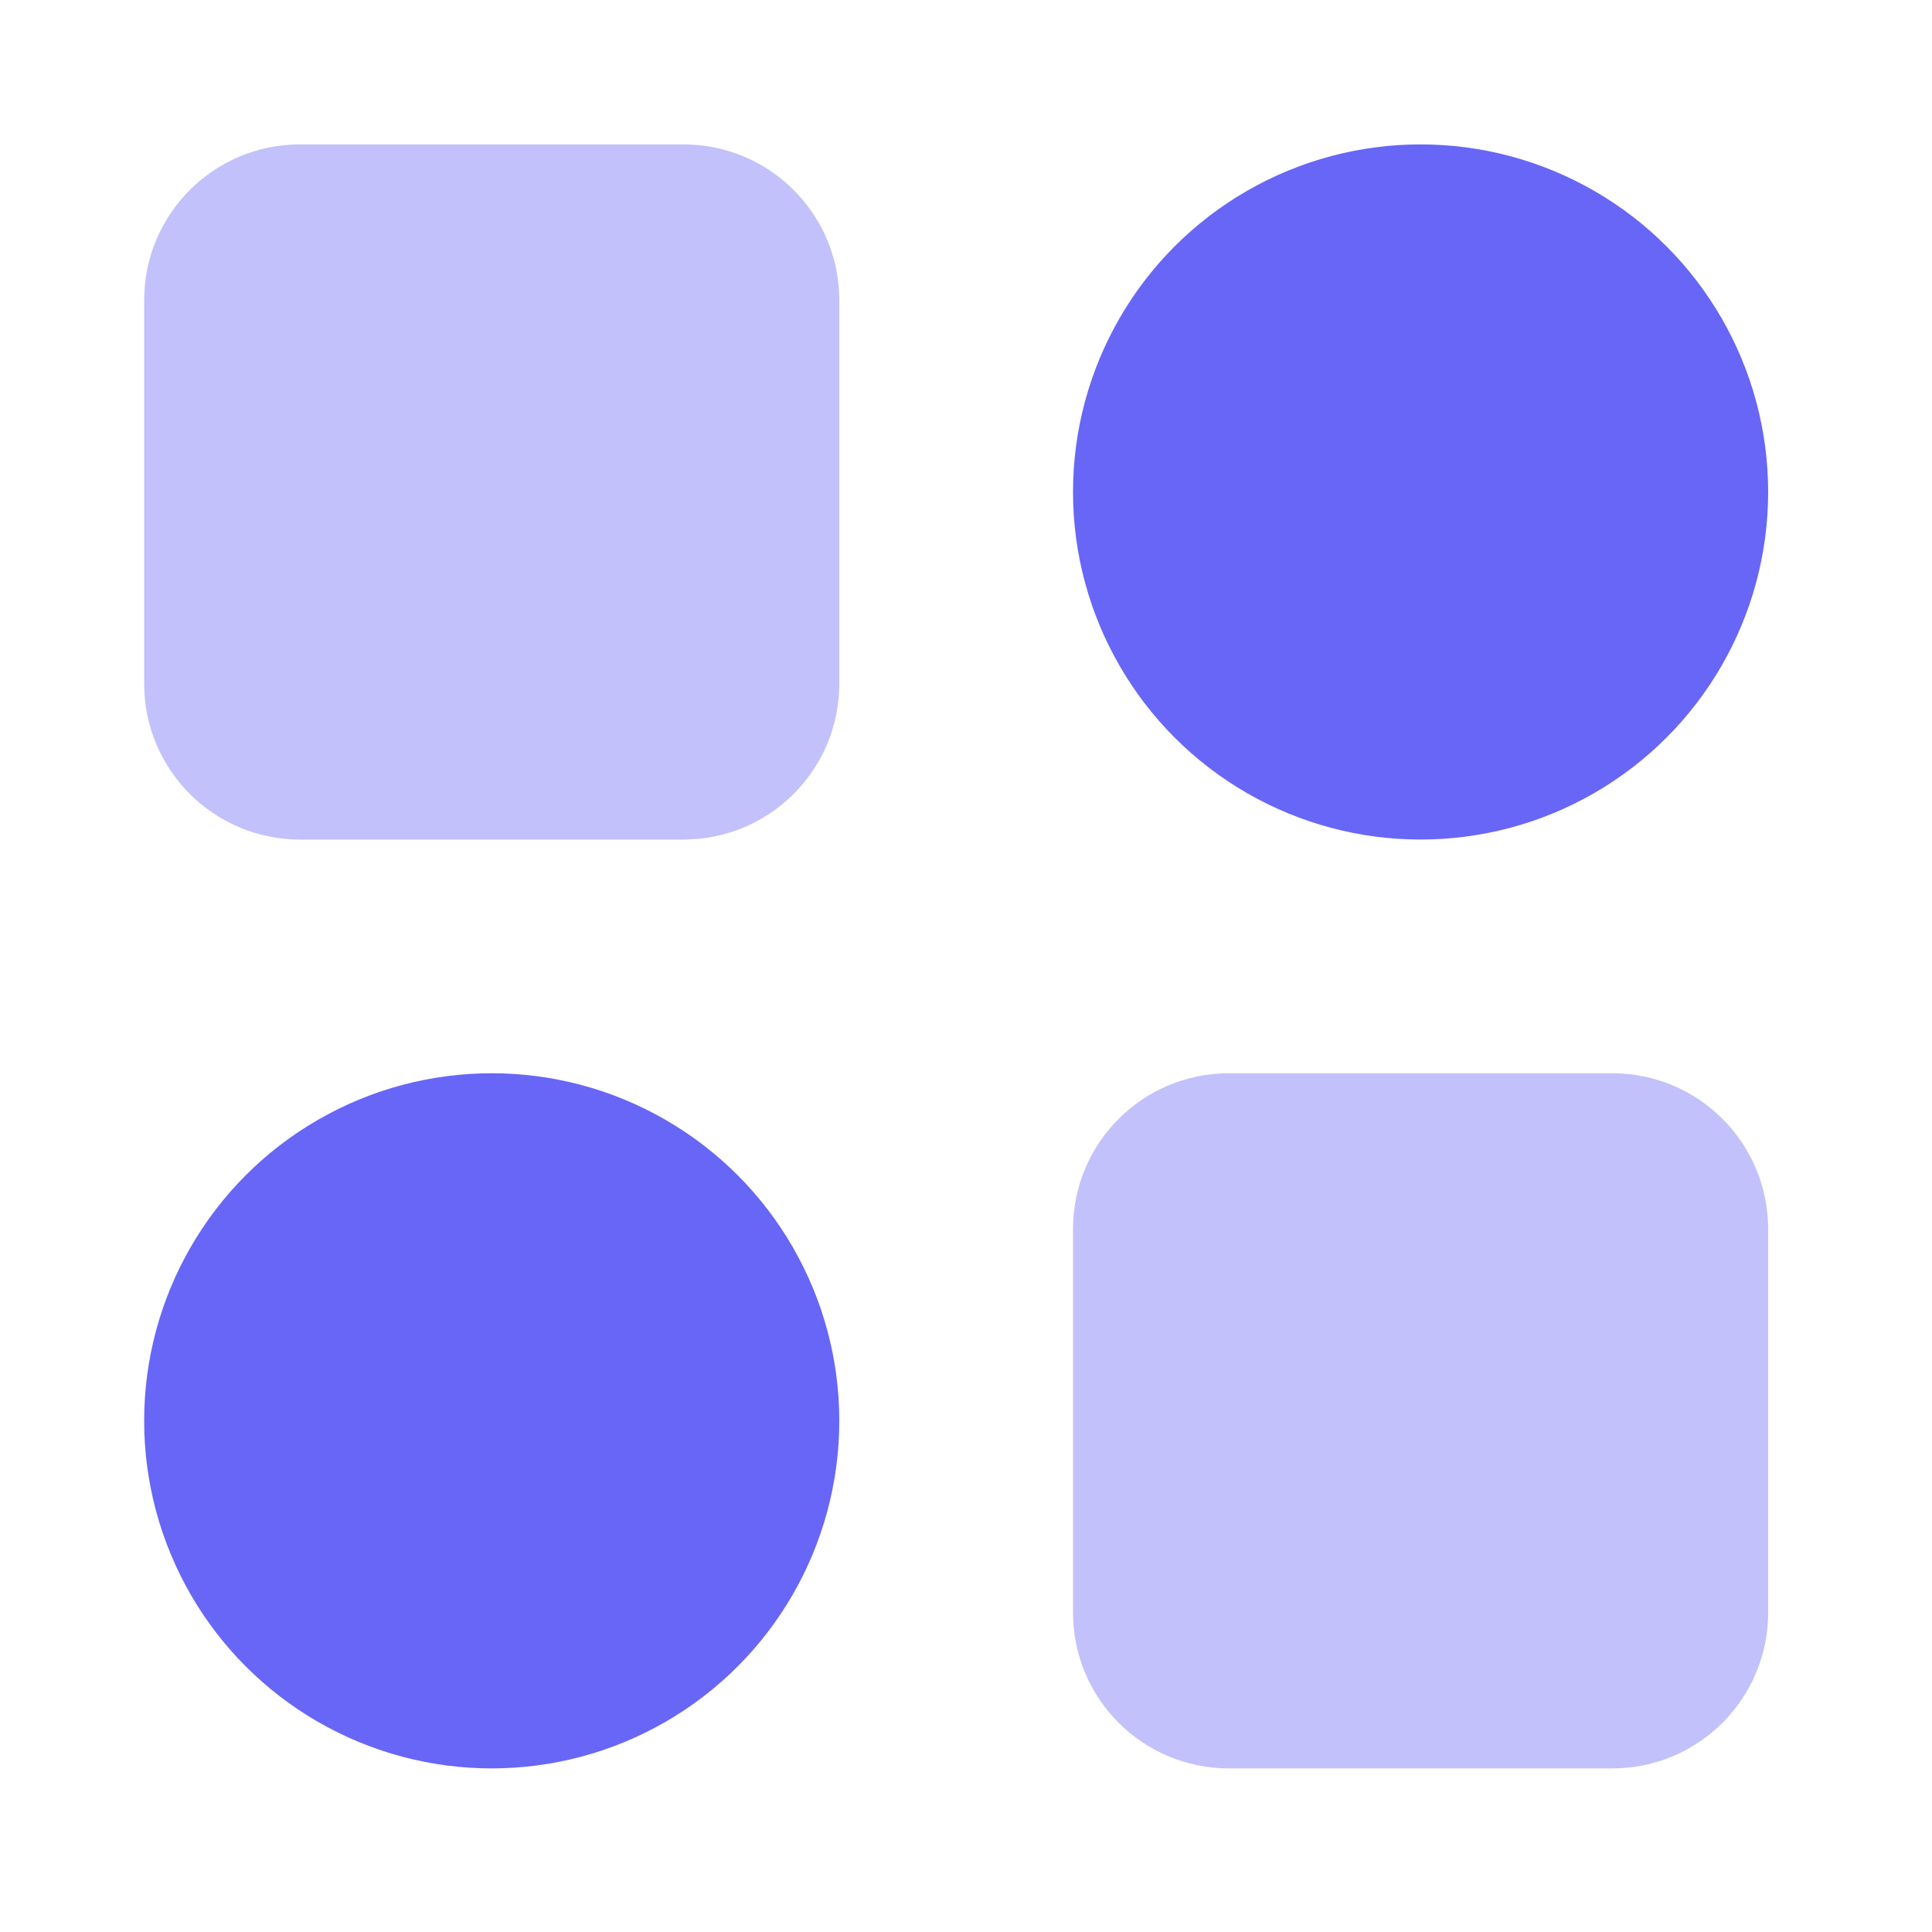 <svg width="31" height="31" viewBox="0 0 31 31" fill="none" xmlns="http://www.w3.org/2000/svg">
<path opacity="0.4" d="M2.313 4.817C2.313 3.436 3.432 2.317 4.813 2.317H10.967C12.348 2.317 13.467 3.436 13.467 4.817V10.971C13.467 12.351 12.348 13.471 10.967 13.471H4.813C3.432 13.471 2.313 12.351 2.313 10.971V4.817Z" fill="#6866F6"/>
<path opacity="0.4" d="M17.217 19.721C17.217 18.34 18.336 17.221 19.717 17.221H25.871C27.252 17.221 28.371 18.34 28.371 19.721V25.875C28.371 27.256 27.252 28.375 25.871 28.375H19.717C18.336 28.375 17.217 27.256 17.217 25.875V19.721Z" fill="#6866F6"/>
<circle cx="22.794" cy="7.894" r="5.577" fill="#6866F6"/>
<circle cx="7.89" cy="22.798" r="5.577" fill="#6866F6"/>
</svg>
